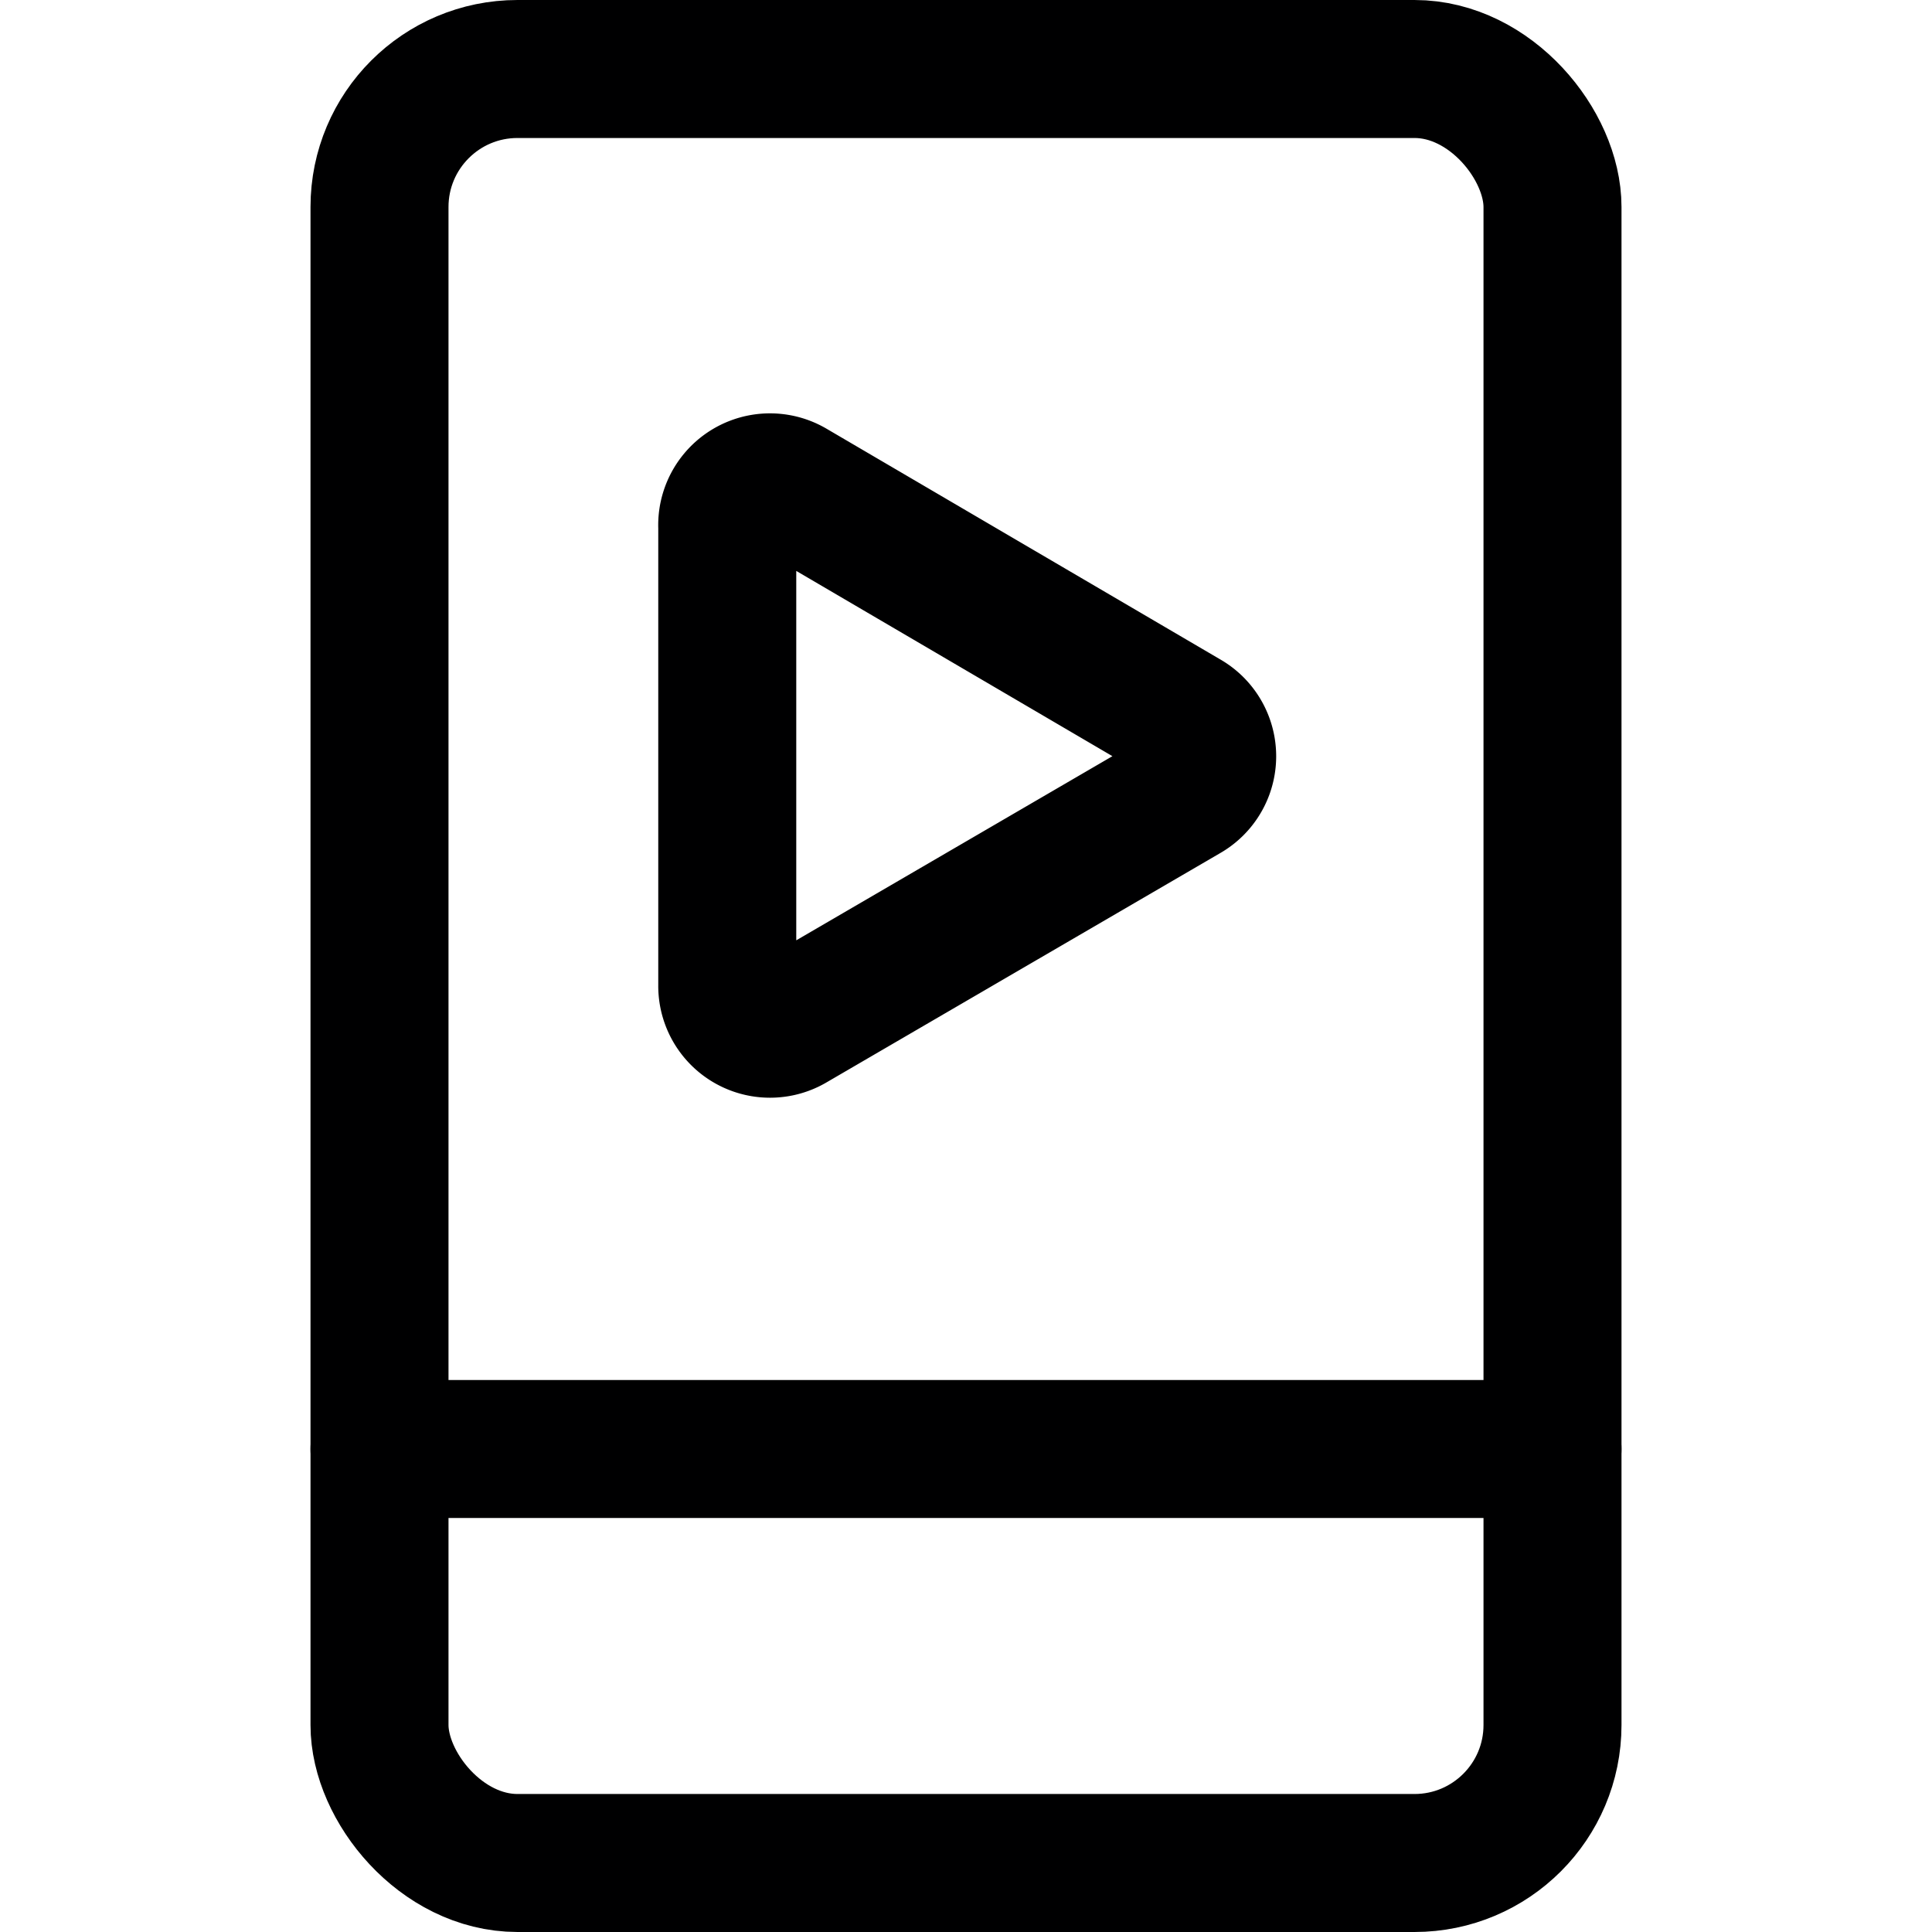 <svg xmlns="http://www.w3.org/2000/svg" viewBox="0 0 14 14">
  <g>
    <rect x="2.75" y="0.5" width="8.5" height="13" rx="1" style="fill: none;stroke: #000001;stroke-linecap: round;stroke-linejoin: round"/>
    <path d="M5.27,7.14V3.82a.31.31,0,0,1,.47-.28L8.59,5.21a.31.31,0,0,1,0,.54L5.74,7.41A.31.31,0,0,1,5.27,7.14Z" style="fill: none;stroke: #000001;stroke-linecap: round;stroke-linejoin: round"/>
    <line x1="2.75" y1="10.5" x2="11.25" y2="10.5" style="fill: none;stroke: #000001;stroke-linecap: round;stroke-linejoin: round"/>
  </g>
</svg>
